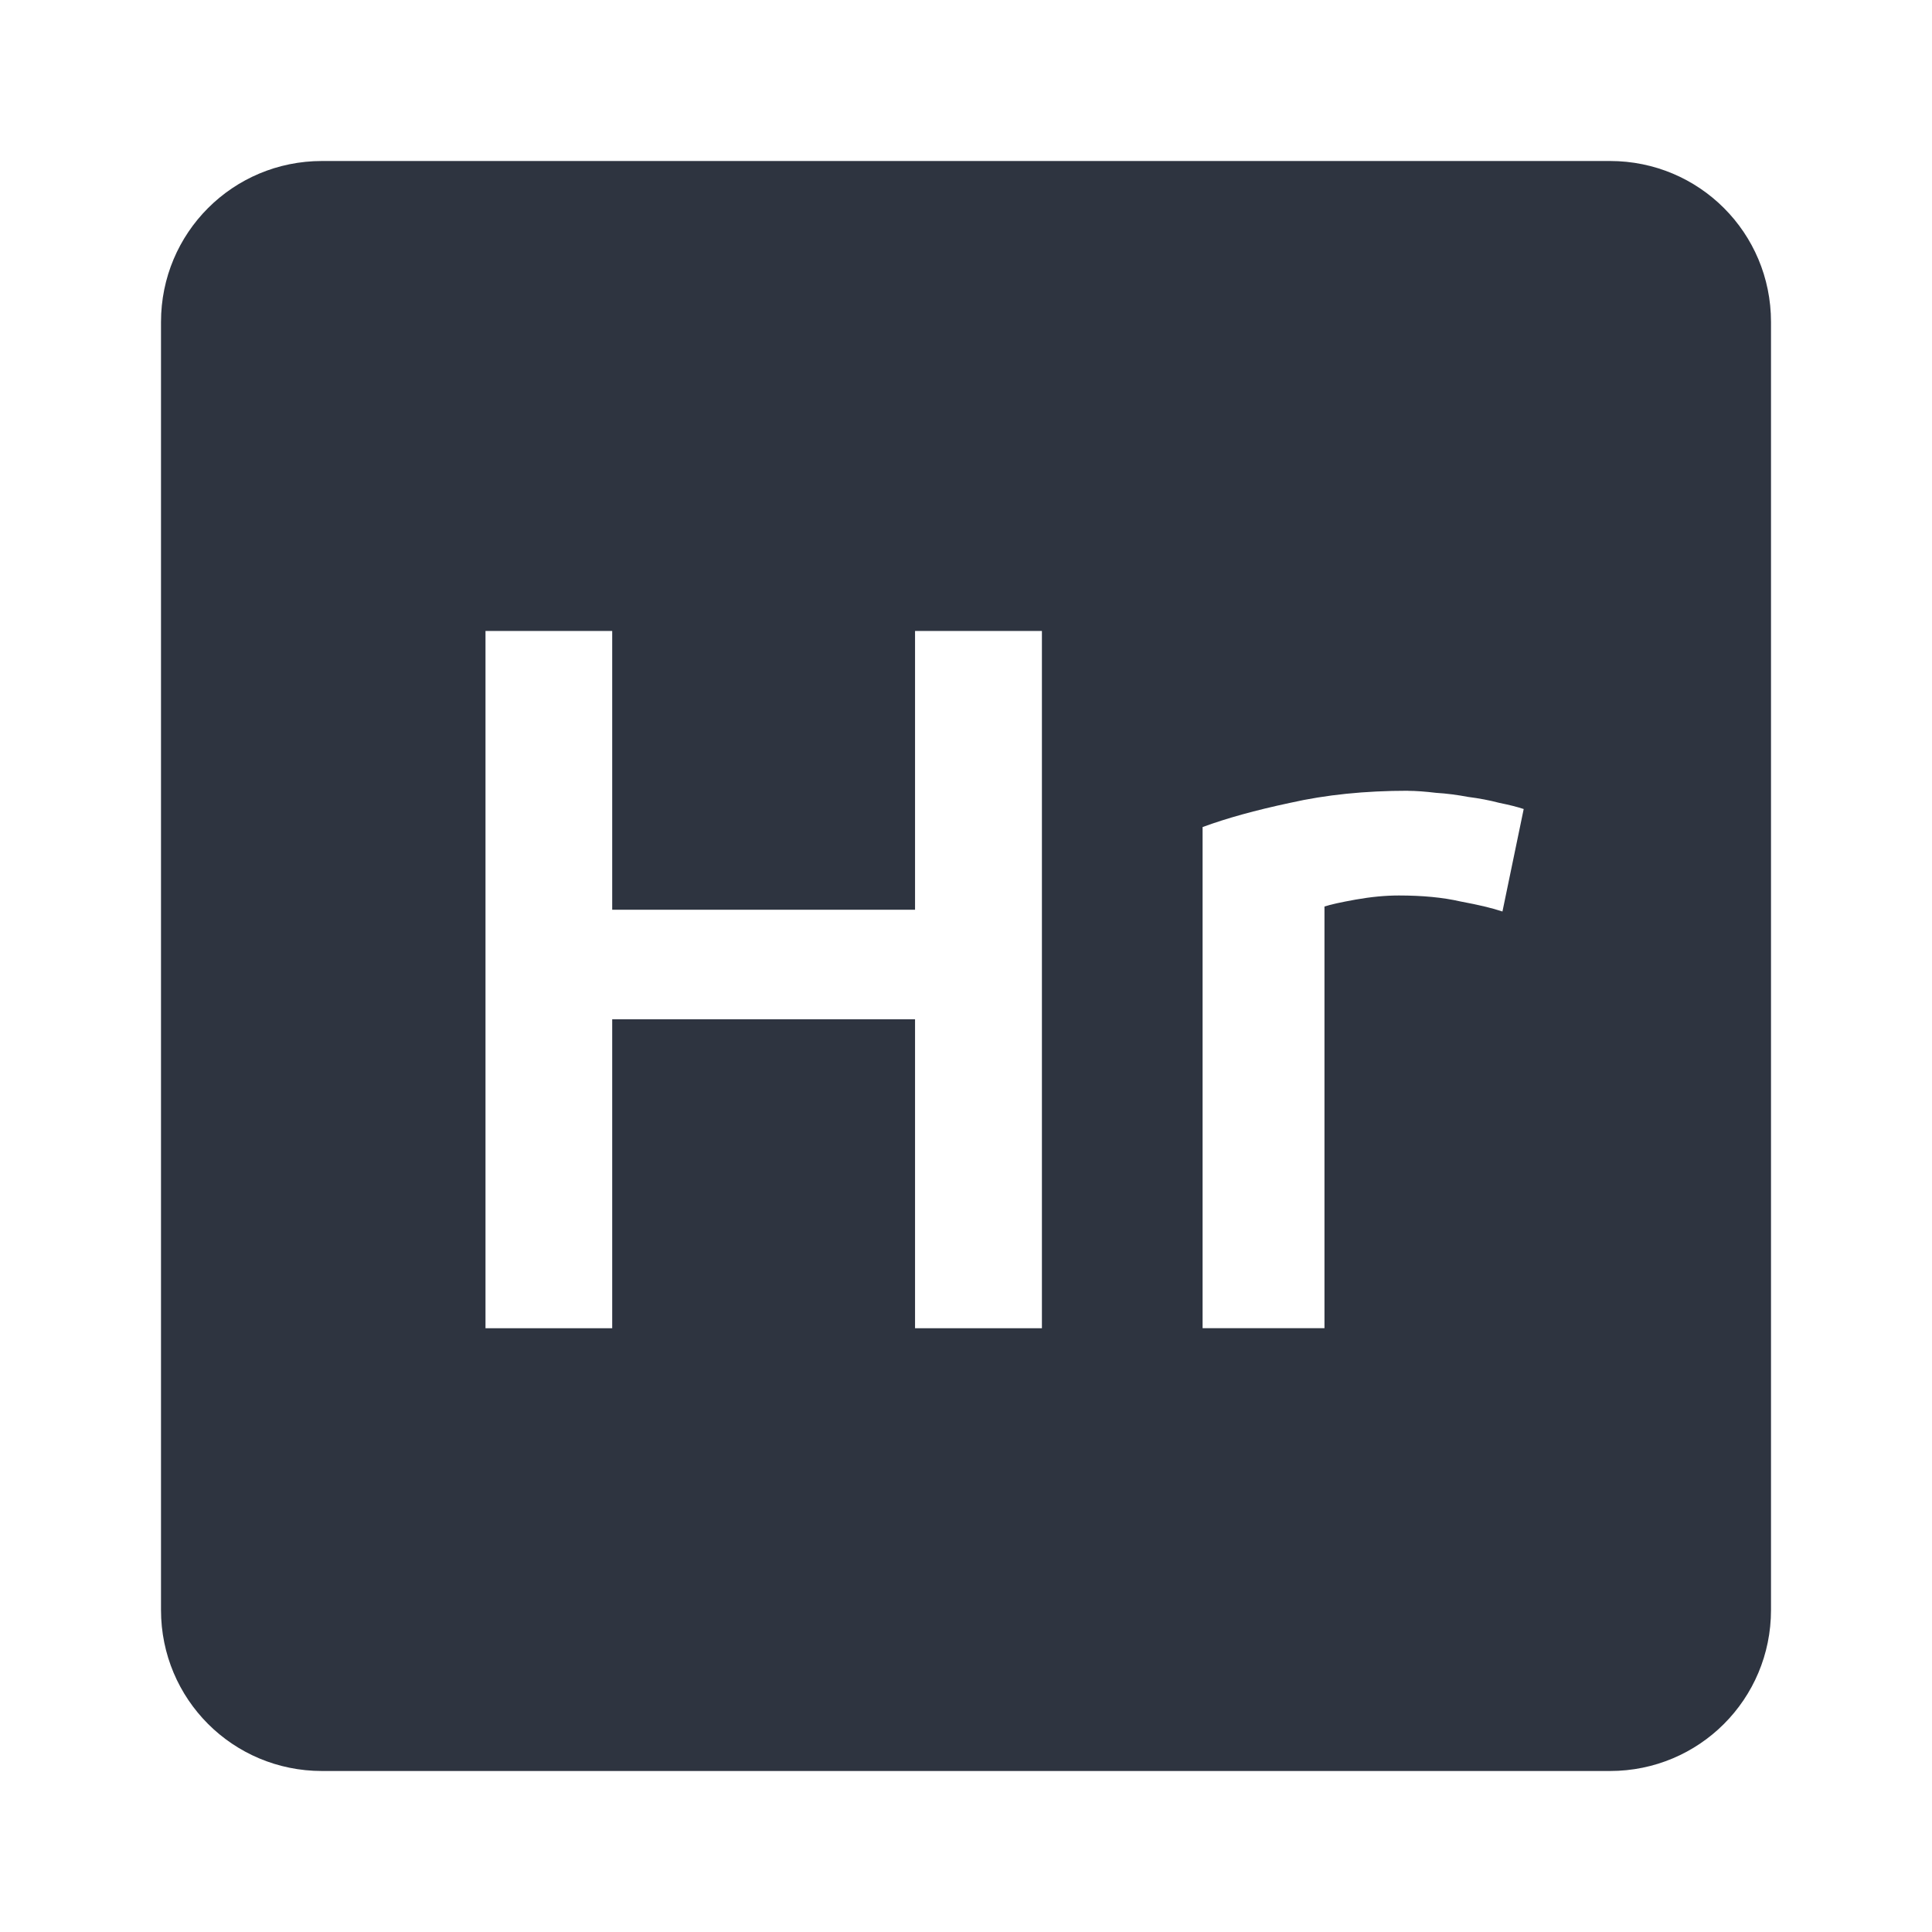 <svg viewBox="0 0 24 24" xmlns="http://www.w3.org/2000/svg">
 <path d="m4 2c-1.108 0-2 0.892-2 2v16c0 1.108 0.892 2 2 2h16c1.108 0 2-0.892 2-2v-16c0-1.108-0.892-2-2-2h-16zm2.031 5.838h1.574v3.463h3.762v-3.463h1.576v8.662h-1.576v-3.838h-3.762v3.838h-1.574v-8.662zm11.459 1.986c0.1 0 0.216 9e-3 0.35 0.025 0.133 8e-3 0.267 0.026 0.4 0.051 0.133 0.017 0.262 0.041 0.387 0.074 0.125 0.025 0.226 0.051 0.301 0.076l-0.264 1.273c-0.125-0.042-0.298-0.083-0.523-0.125-0.217-0.05-0.472-0.074-0.764-0.074-0.167 0-0.345 0.017-0.537 0.051-0.183 0.033-0.312 0.061-0.387 0.086v5.238h-1.514v-6.225c0.292-0.108 0.655-0.209 1.088-0.301 0.442-0.1 0.93-0.15 1.463-0.15z" fill="#2e3440"/>
</svg>
